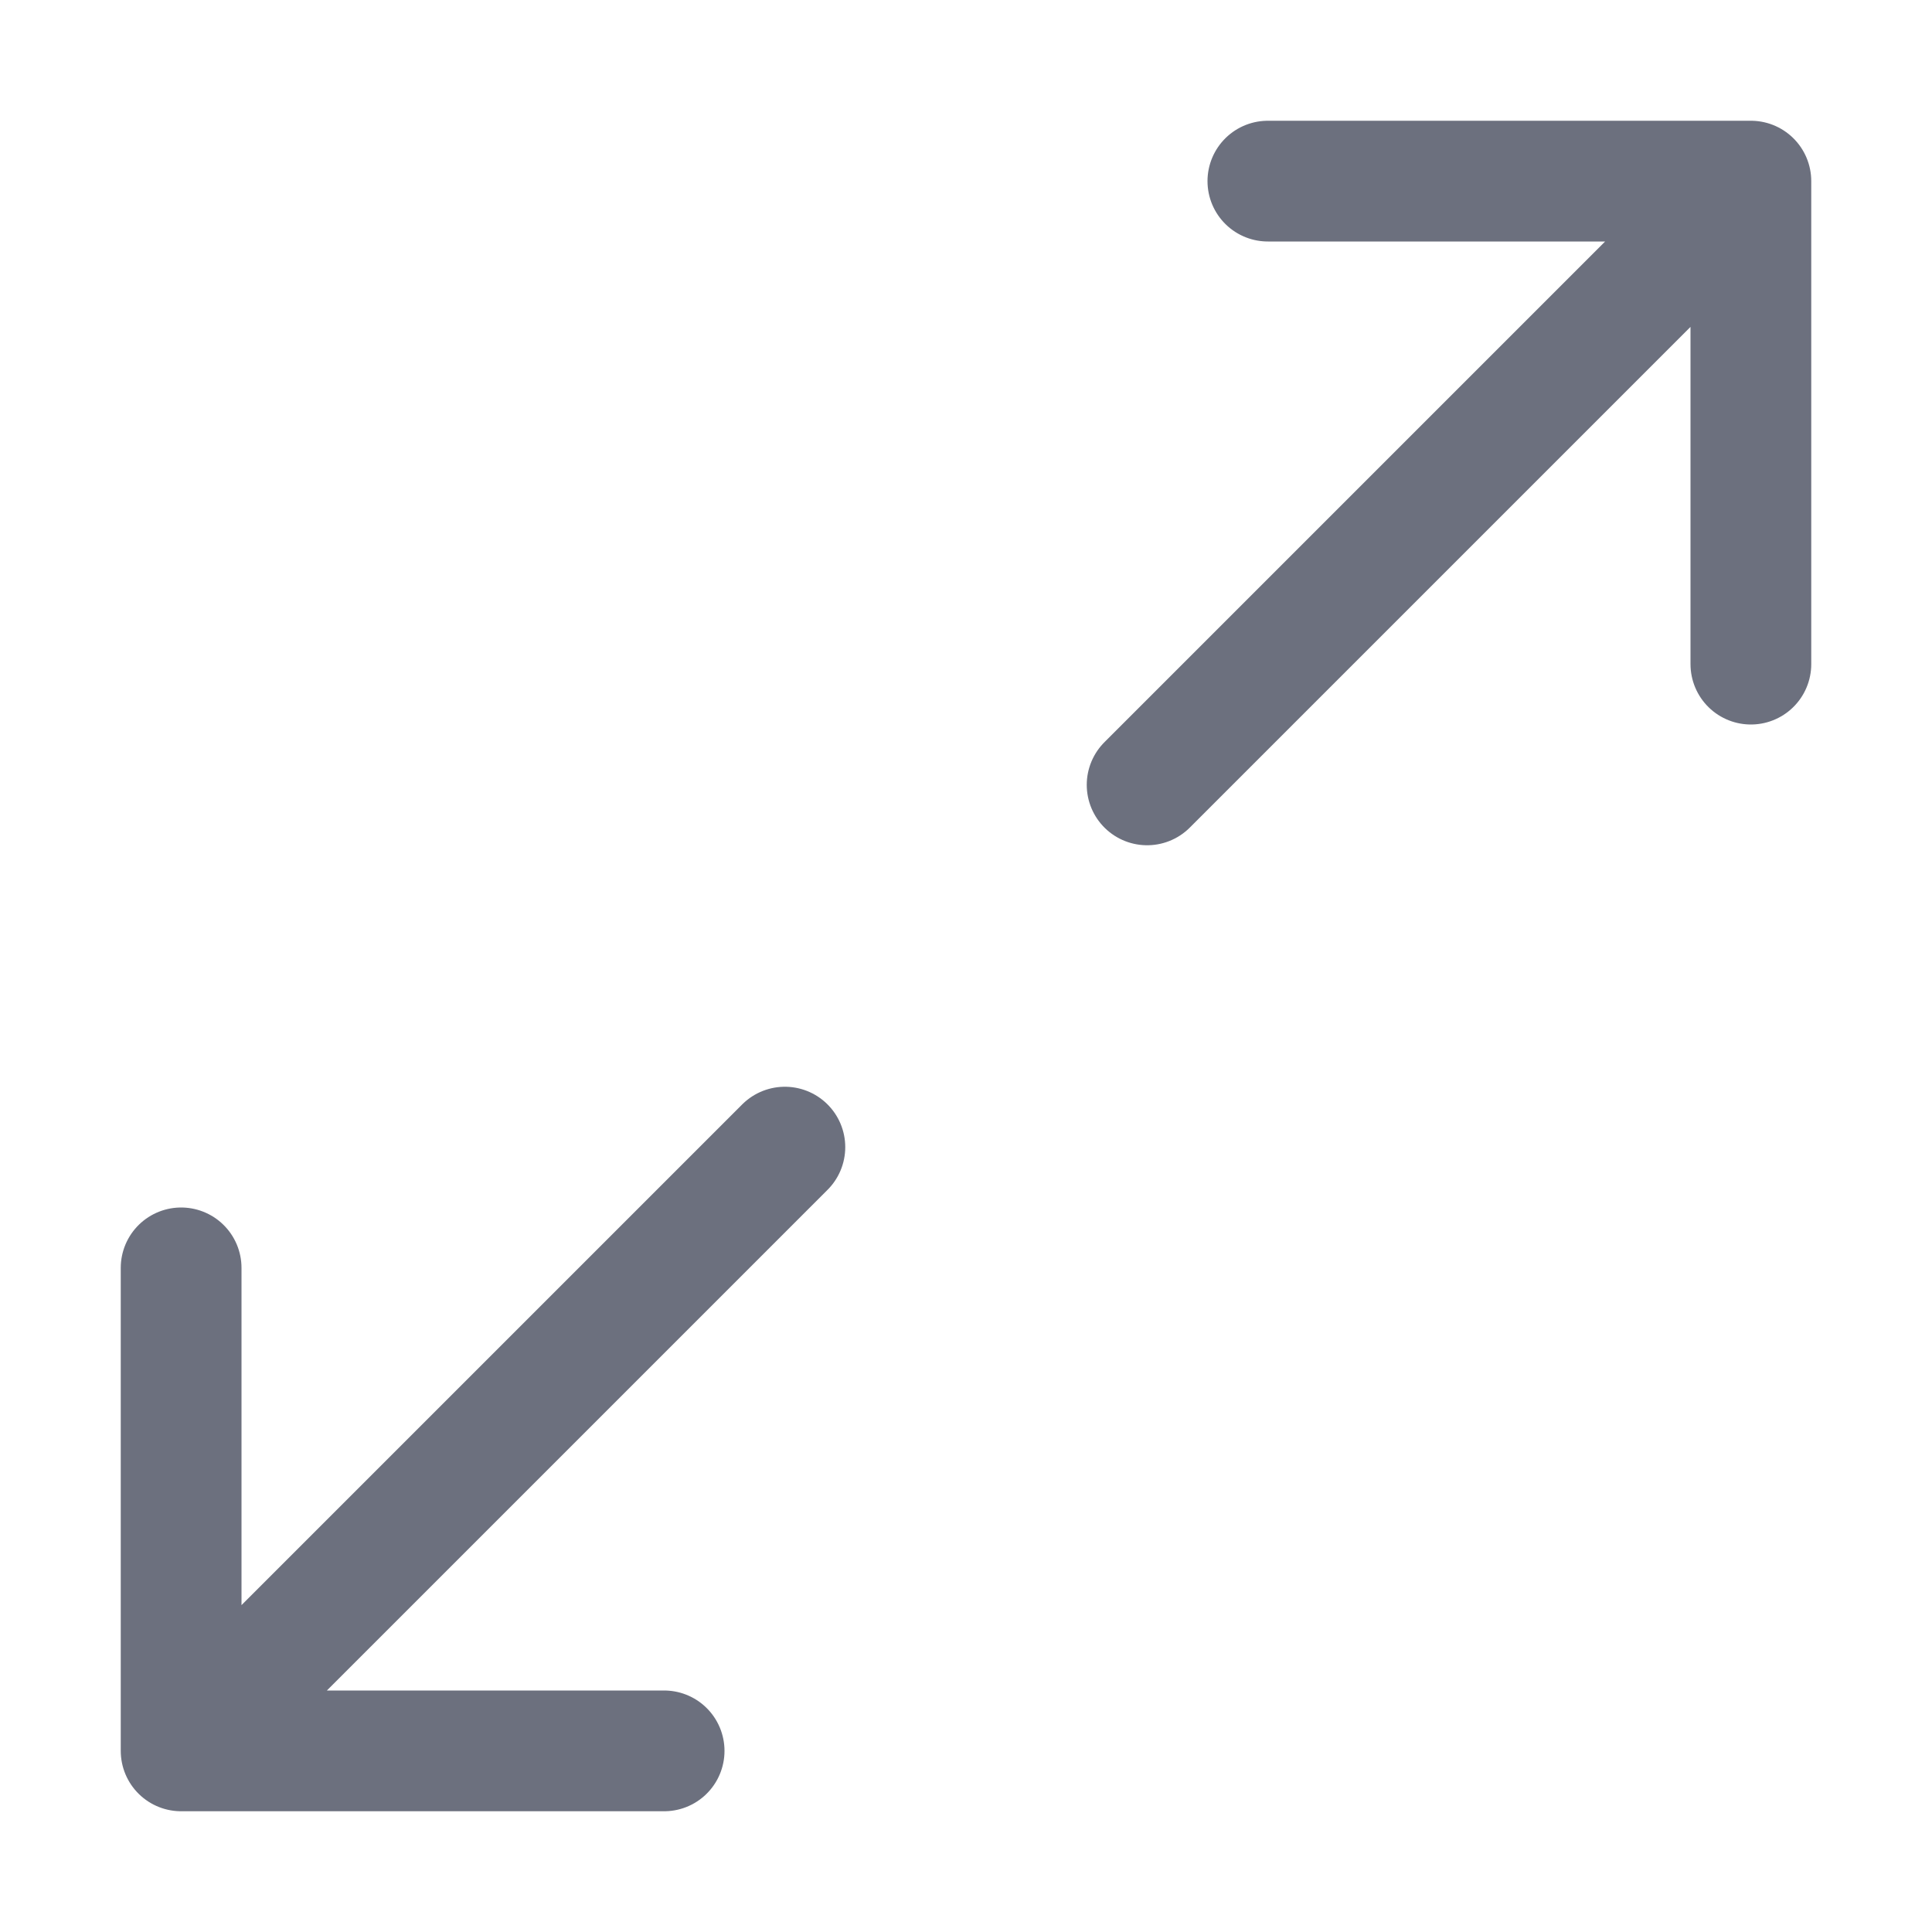<svg xmlns="http://www.w3.org/2000/svg" width="16" height="16" fill="none" viewBox="0 0 16 16"><path stroke="#6C707E" stroke-linecap="round" stroke-linejoin="round" d="M6.5 9.5L2 14M9.5 6.5L14 2M5.5 14.5H1.5V10.5M10.5 1.5L14.5 1.5V5.5"/></svg>
